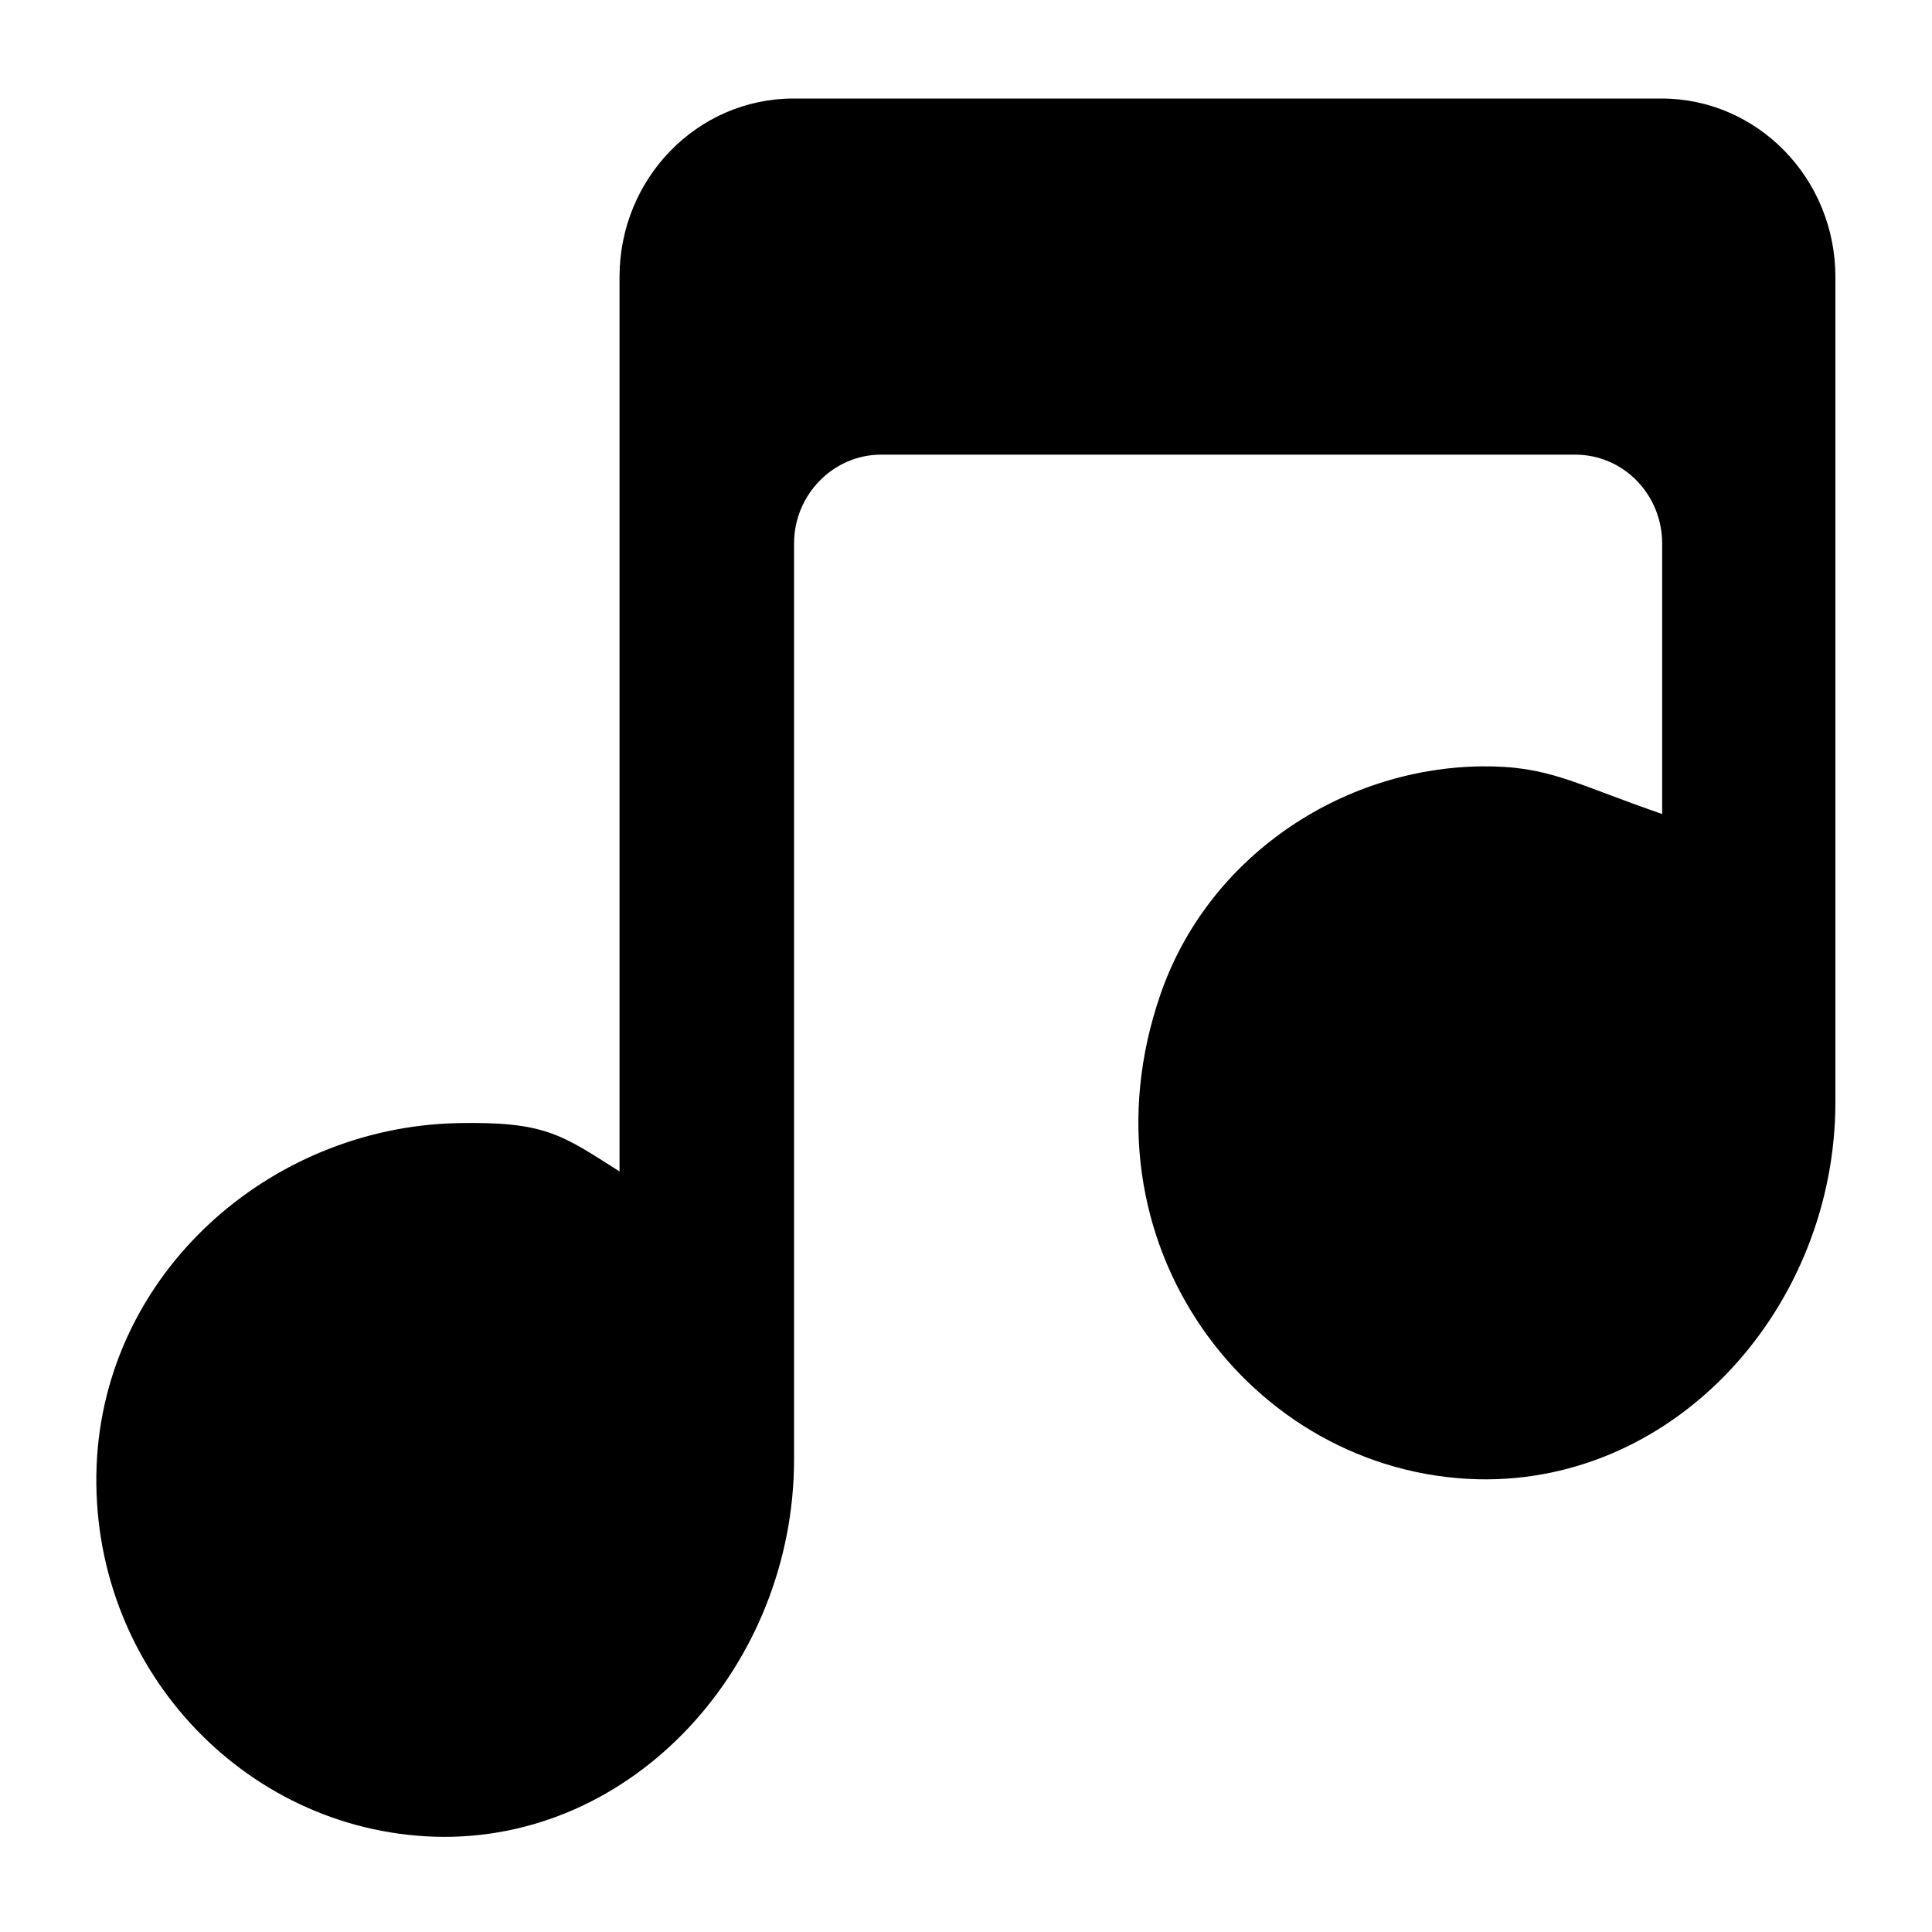 <?xml version="1.0" encoding="UTF-8"?>
<svg width="100" height="100" version="1.1" viewBox="0 0 3 3" xmlns="http://www.w3.org/2000/svg">
 <rect x=".15" y=".15" width="2.7" height="2.7" fill="none"/>
 <path id="music-[#1005]" d="m2.85 0.427v1.284c0 0.317-0.246 0.593-0.555 0.586-0.354-0.009-0.626-0.369-0.493-0.753 0.073-0.212 0.279-0.351 0.498-0.354 0.105-0.001 0.142 0.026 0.281 0.074v-0.42c0-0.076-0.06-0.138-0.135-0.138h-1.078c-0.074 0-0.135 0.062-0.135 0.138v1.422c0 0.319-0.249 0.596-0.559 0.586-0.297-0.01-0.536-0.266-0.524-0.576 0.012-0.299 0.268-0.525 0.559-0.532 0.138-0.003 0.163 0.018 0.253 0.075v-1.389c0-0.153 0.121-0.277 0.27-0.277h1.348c0.149 0 0.27 0.124 0.27 0.277" fill="currentColor"/>
</svg>
